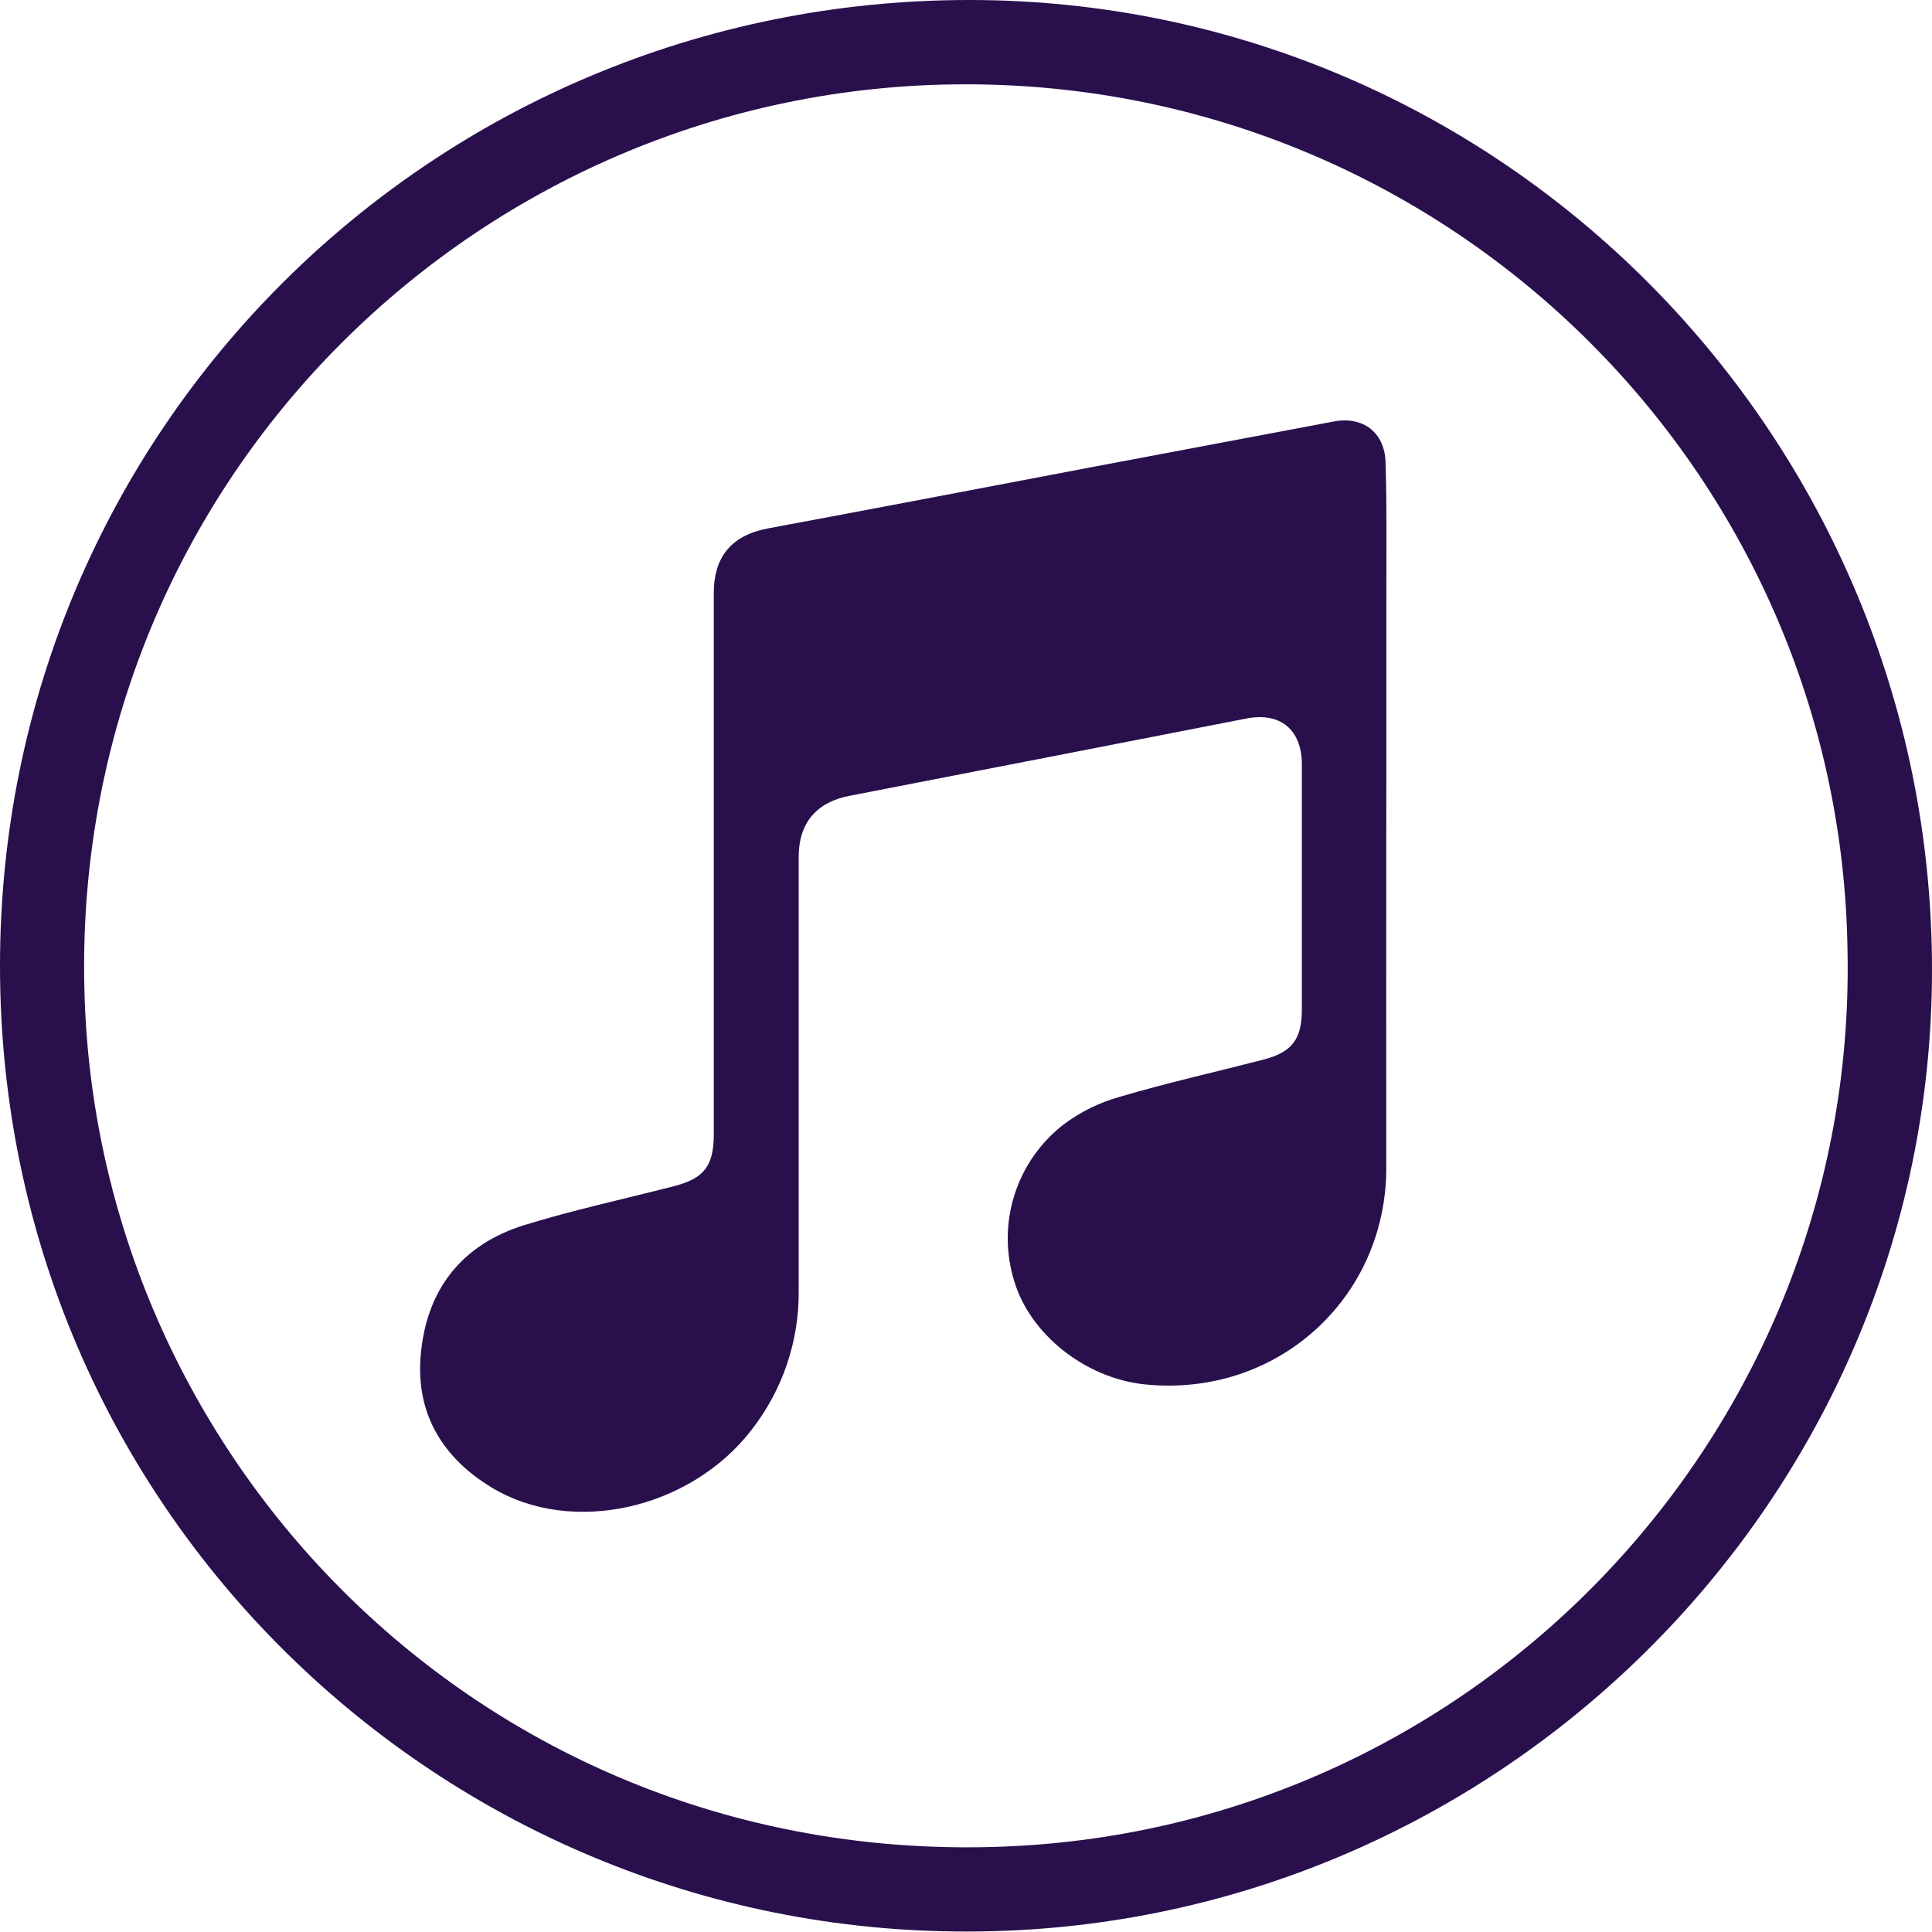 <svg width="44" height="44" viewBox="0 0 44 44" fill="none" xmlns="http://www.w3.org/2000/svg">
<path d="M22.032 43.989C10.049 44.014 0.01 34.372 5.66841e-06 22.012C-0.009 9.769 9.888 -0.005 22.085 2.06689e-06C34.184 0.005 44.01 9.917 44 22.102C43.993 34.138 34.105 43.987 22.032 43.989ZM42.077 21.726C41.962 10.697 32.88 1.769 21.71 1.922C10.574 2.075 1.4 11.36 1.938 22.986C2.43 33.61 11.352 42.508 22.858 42.055C33.727 41.627 42.258 32.56 42.077 21.726Z" fill="#29104D"/>
<path d="M31.572 18.871C31.572 21.441 31.568 24.011 31.572 26.581C31.579 29.58 29.063 31.843 26.059 31.527C24.721 31.386 23.463 30.392 23.1 29.182C22.9 28.542 22.901 27.857 23.102 27.218C23.303 26.579 23.695 26.017 24.225 25.607C24.605 25.323 25.035 25.111 25.491 24.982C26.572 24.664 27.673 24.415 28.764 24.135C29.43 23.962 29.65 23.668 29.649 22.982C29.649 21.125 29.649 19.268 29.649 17.41C29.649 16.616 29.158 16.213 28.384 16.364C25.372 16.953 22.36 17.539 19.348 18.124C18.595 18.27 18.19 18.742 18.19 19.509C18.19 22.796 18.19 26.084 18.19 29.372C18.206 30.534 17.823 31.666 17.104 32.58C15.713 34.371 13.026 34.983 11.198 33.878C10.096 33.211 9.478 32.216 9.578 30.908C9.692 29.401 10.493 28.346 11.953 27.897C13.065 27.555 14.202 27.309 15.333 27.019C16.041 26.838 16.256 26.556 16.256 25.82C16.256 21.717 16.256 17.615 16.256 13.512C16.256 12.666 16.672 12.187 17.496 12.033C19.934 11.579 22.371 11.113 24.808 10.649C26.666 10.297 28.525 9.947 30.383 9.598C31.038 9.476 31.533 9.845 31.555 10.523C31.588 11.561 31.572 12.599 31.573 13.644C31.573 14.947 31.573 16.251 31.573 17.555L31.572 18.871Z" fill="#29104D"/>
</svg>
